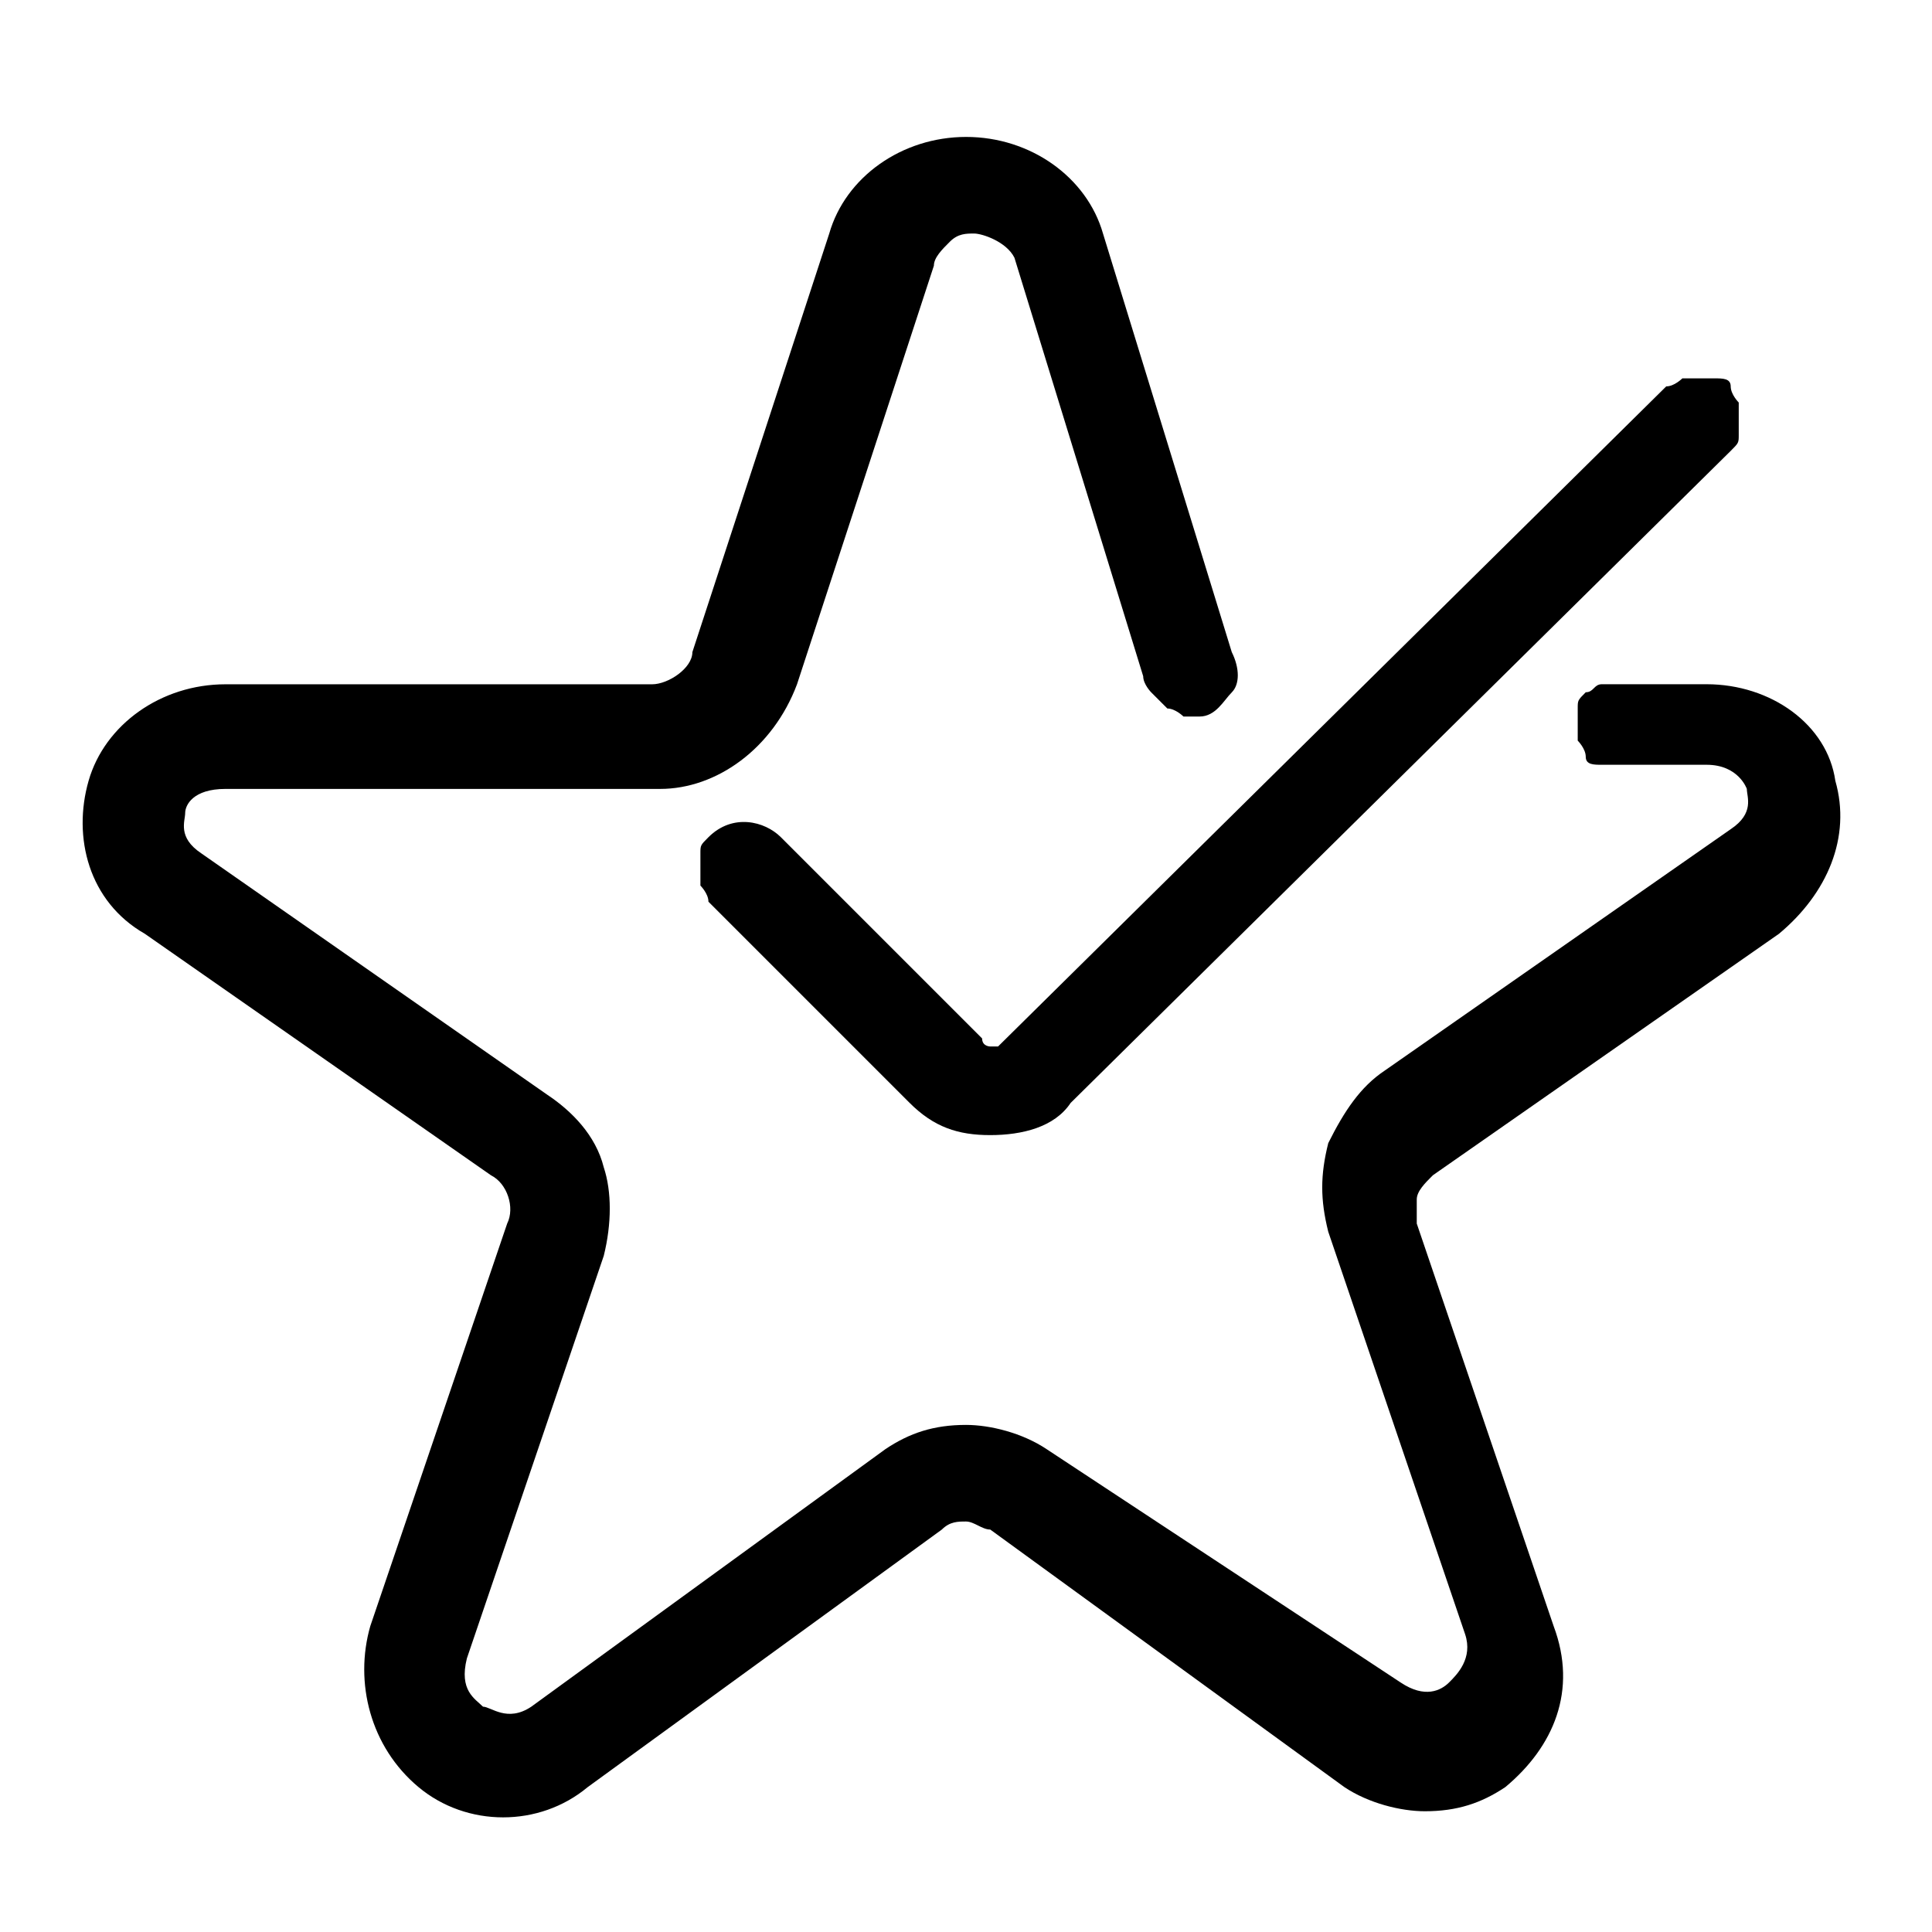 <!-- Generated by IcoMoon.io -->
<svg version="1.1" xmlns="http://www.w3.org/2000/svg" width="32" height="32" viewBox="0 0 32 32">
<path d="M16.4 17.333c0 0-0.133 0-0.133-0.133l-3.333-3.333c-0.267-0.267-0.8-0.4-1.2 0-0.133 0.133-0.133 0.133-0.133 0.267s0 0.267 0 0.267 0 0.267 0 0.267 0.133 0.133 0.133 0.267l3.333 3.333c0.4 0.4 0.8 0.533 1.333 0.533v0c0.533 0 1.067-0.133 1.333-0.533l10.933-10.8c0.133-0.133 0.133-0.133 0.133-0.267s0-0.267 0-0.267 0-0.267 0-0.267-0.133-0.133-0.133-0.267-0.133-0.133-0.267-0.133-0.267 0-0.267 0-0.267 0-0.267 0-0.133 0.133-0.267 0.133l-11.067 10.933c0 0 0 0-0.133 0 0.133 0 0 0 0 0z"></path>
<path d="M16.4 25.333l5.867 4.267c0.4 0.267 0.933 0.4 1.333 0.4 0.533 0 0.933-0.133 1.333-0.4 0.8-0.667 1.2-1.6 0.8-2.667l-2.267-6.667c0-0.133 0-0.267 0-0.4s0.133-0.267 0.267-0.4l5.733-4c0.8-0.667 1.2-1.6 0.933-2.533-0.133-0.933-1.067-1.6-2.133-1.6h-1.467c-0.133 0-0.267 0-0.267 0-0.133 0-0.133 0.133-0.267 0.133-0.133 0.133-0.133 0.133-0.133 0.267s0 0.267 0 0.267 0 0.267 0 0.267 0.133 0.133 0.133 0.267 0.133 0.133 0.267 0.133 0.267 0 0.267 0h1.467c0.533 0 0.667 0.4 0.667 0.4 0 0.133 0.133 0.4-0.267 0.667l-5.733 4c-0.4 0.267-0.667 0.667-0.933 1.2-0.133 0.533-0.133 0.933 0 1.467l2.267 6.667c0.133 0.4-0.133 0.667-0.267 0.8s-0.4 0.267-0.8 0l-5.867-3.867c-0.4-0.267-0.933-0.4-1.333-0.4-0.533 0-0.933 0.133-1.333 0.4l-5.867 4.267c-0.4 0.267-0.667 0-0.8 0-0.133-0.133-0.4-0.267-0.267-0.8l2.267-6.667c0.133-0.533 0.133-1.067 0-1.467-0.133-0.533-0.533-0.933-0.933-1.2l-5.733-4c-0.4-0.267-0.267-0.533-0.267-0.667s0.133-0.4 0.667-0.4h7.2c0.933 0 1.867-0.667 2.267-1.733l2.267-6.933c0-0.133 0.133-0.267 0.267-0.4s0.267-0.133 0.4-0.133v0c0.133 0 0.533 0.133 0.667 0.4l2.133 6.933c0 0.133 0.133 0.267 0.133 0.267 0.133 0.133 0.133 0.133 0.267 0.267 0.133 0 0.267 0.133 0.267 0.133 0.133 0 0.267 0 0.267 0 0.267 0 0.4-0.267 0.533-0.4s0.133-0.4 0-0.667l-2.133-6.933c-0.267-0.933-1.2-1.6-2.267-1.6v0c-1.067 0-2 0.667-2.267 1.6l-2.267 6.933c0 0.267-0.4 0.533-0.667 0.533h-7.067c-1.067 0-2 0.667-2.267 1.6s0 2 0.933 2.533l5.733 4c0.267 0.133 0.4 0.533 0.267 0.8l-2.267 6.667c-0.267 0.933 0 2 0.8 2.667s2 0.667 2.8 0l5.867-4.267c0.133-0.133 0.267-0.133 0.4-0.133s0.267 0.133 0.4 0.133z"></path>
</svg>
